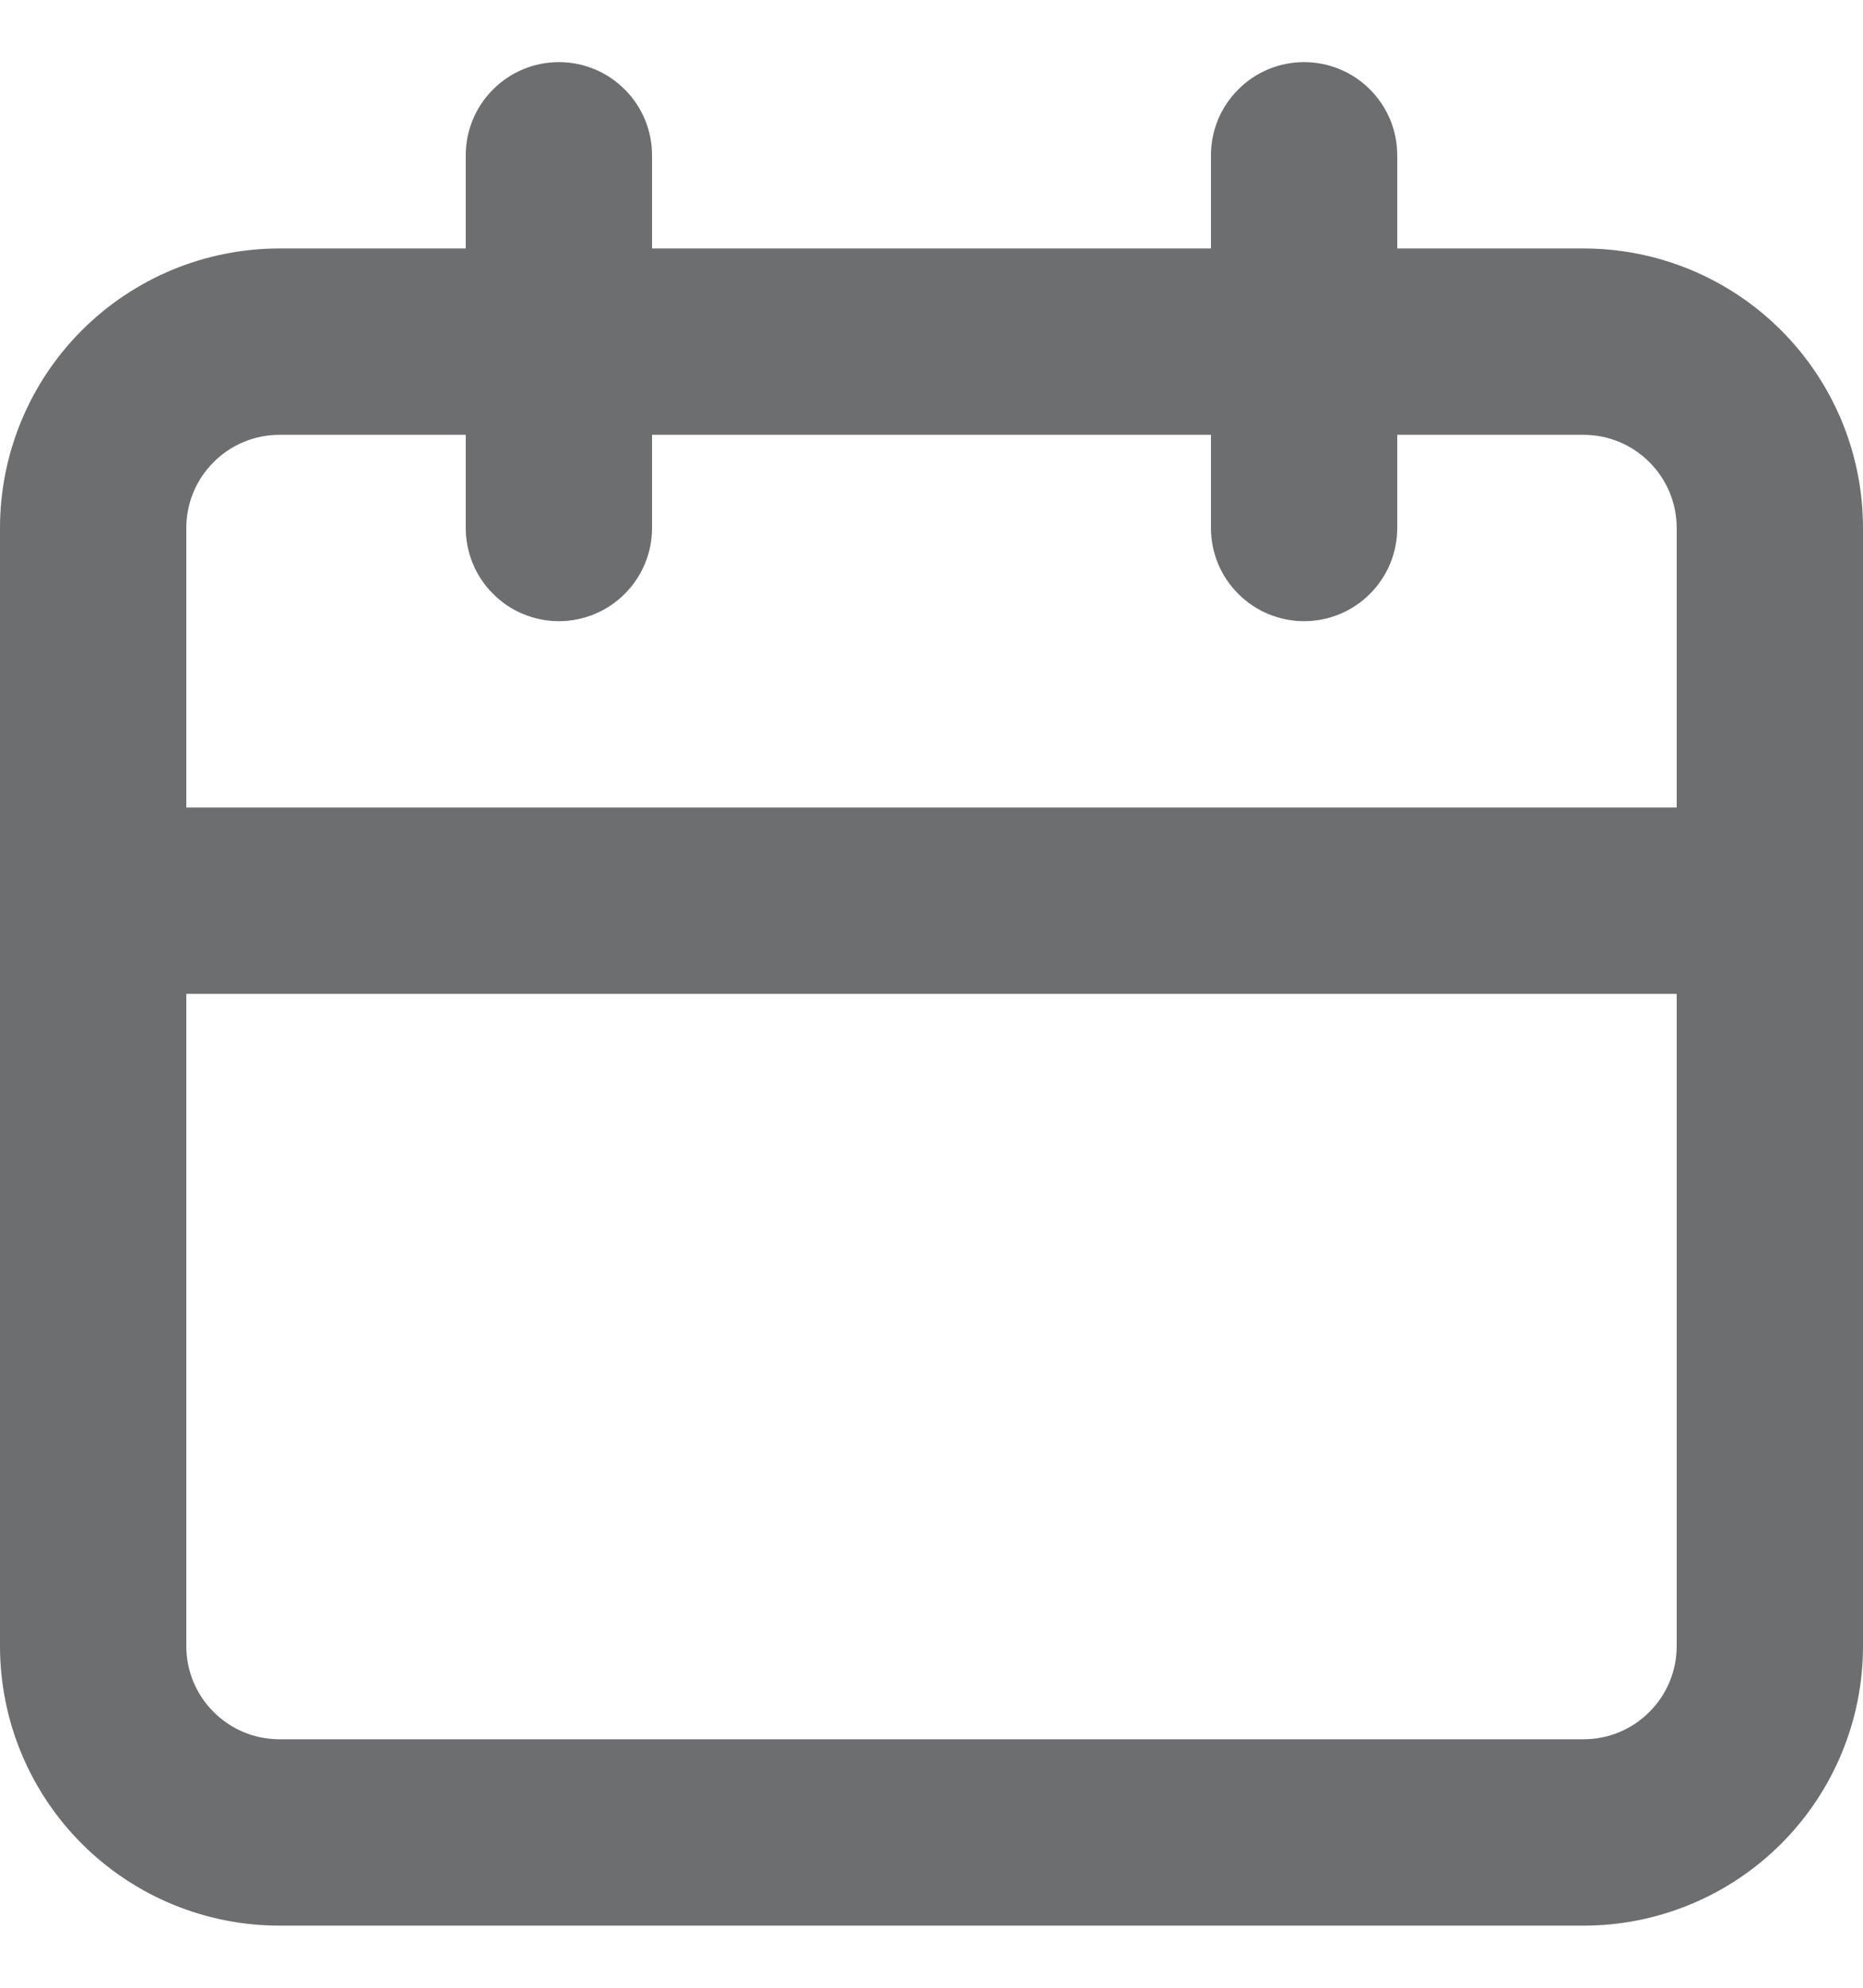 <svg width="15" height="16" viewBox="0 0 15 16" fill="none" xmlns="http://www.w3.org/2000/svg">
<path d="M12.75 2H11.25V1.25C11.25 1.051 11.171 0.86 11.03 0.72C10.89 0.579 10.699 0.5 10.5 0.5C10.301 0.5 10.11 0.579 9.97 0.72C9.829 0.86 9.75 1.051 9.75 1.25V2H5.25V1.25C5.25 1.051 5.171 0.86 5.03 0.72C4.89 0.579 4.699 0.5 4.5 0.5C4.301 0.5 4.11 0.579 3.97 0.72C3.829 0.86 3.75 1.051 3.75 1.25V2H2.25C1.653 2 1.081 2.237 0.659 2.659C0.237 3.081 0 3.653 0 4.25V13.25C0 13.847 0.237 14.419 0.659 14.841C1.081 15.263 1.653 15.5 2.25 15.5H12.75C13.347 15.5 13.919 15.263 14.341 14.841C14.763 14.419 15 13.847 15 13.25V4.25C15 3.653 14.763 3.081 14.341 2.659C13.919 2.237 13.347 2 12.75 2ZM13.5 13.25C13.5 13.449 13.421 13.64 13.28 13.78C13.14 13.921 12.949 14 12.75 14H2.25C2.051 14 1.86 13.921 1.72 13.78C1.579 13.64 1.5 13.449 1.5 13.25V8H13.5V13.25ZM13.5 6.5H1.5V4.25C1.5 4.051 1.579 3.86 1.72 3.72C1.86 3.579 2.051 3.5 2.25 3.5H3.75V4.25C3.75 4.449 3.829 4.64 3.97 4.78C4.11 4.921 4.301 5 4.5 5C4.699 5 4.89 4.921 5.03 4.78C5.171 4.64 5.25 4.449 5.25 4.25V3.5H9.75V4.25C9.75 4.449 9.829 4.64 9.97 4.78C10.11 4.921 10.301 5 10.5 5C10.699 5 10.89 4.921 11.03 4.78C11.171 4.64 11.25 4.449 11.25 4.25V3.5H12.75C12.949 3.5 13.14 3.579 13.28 3.72C13.421 3.86 13.5 4.051 13.5 4.25V6.5Z" fill="#6D6E70"/>
</svg>

